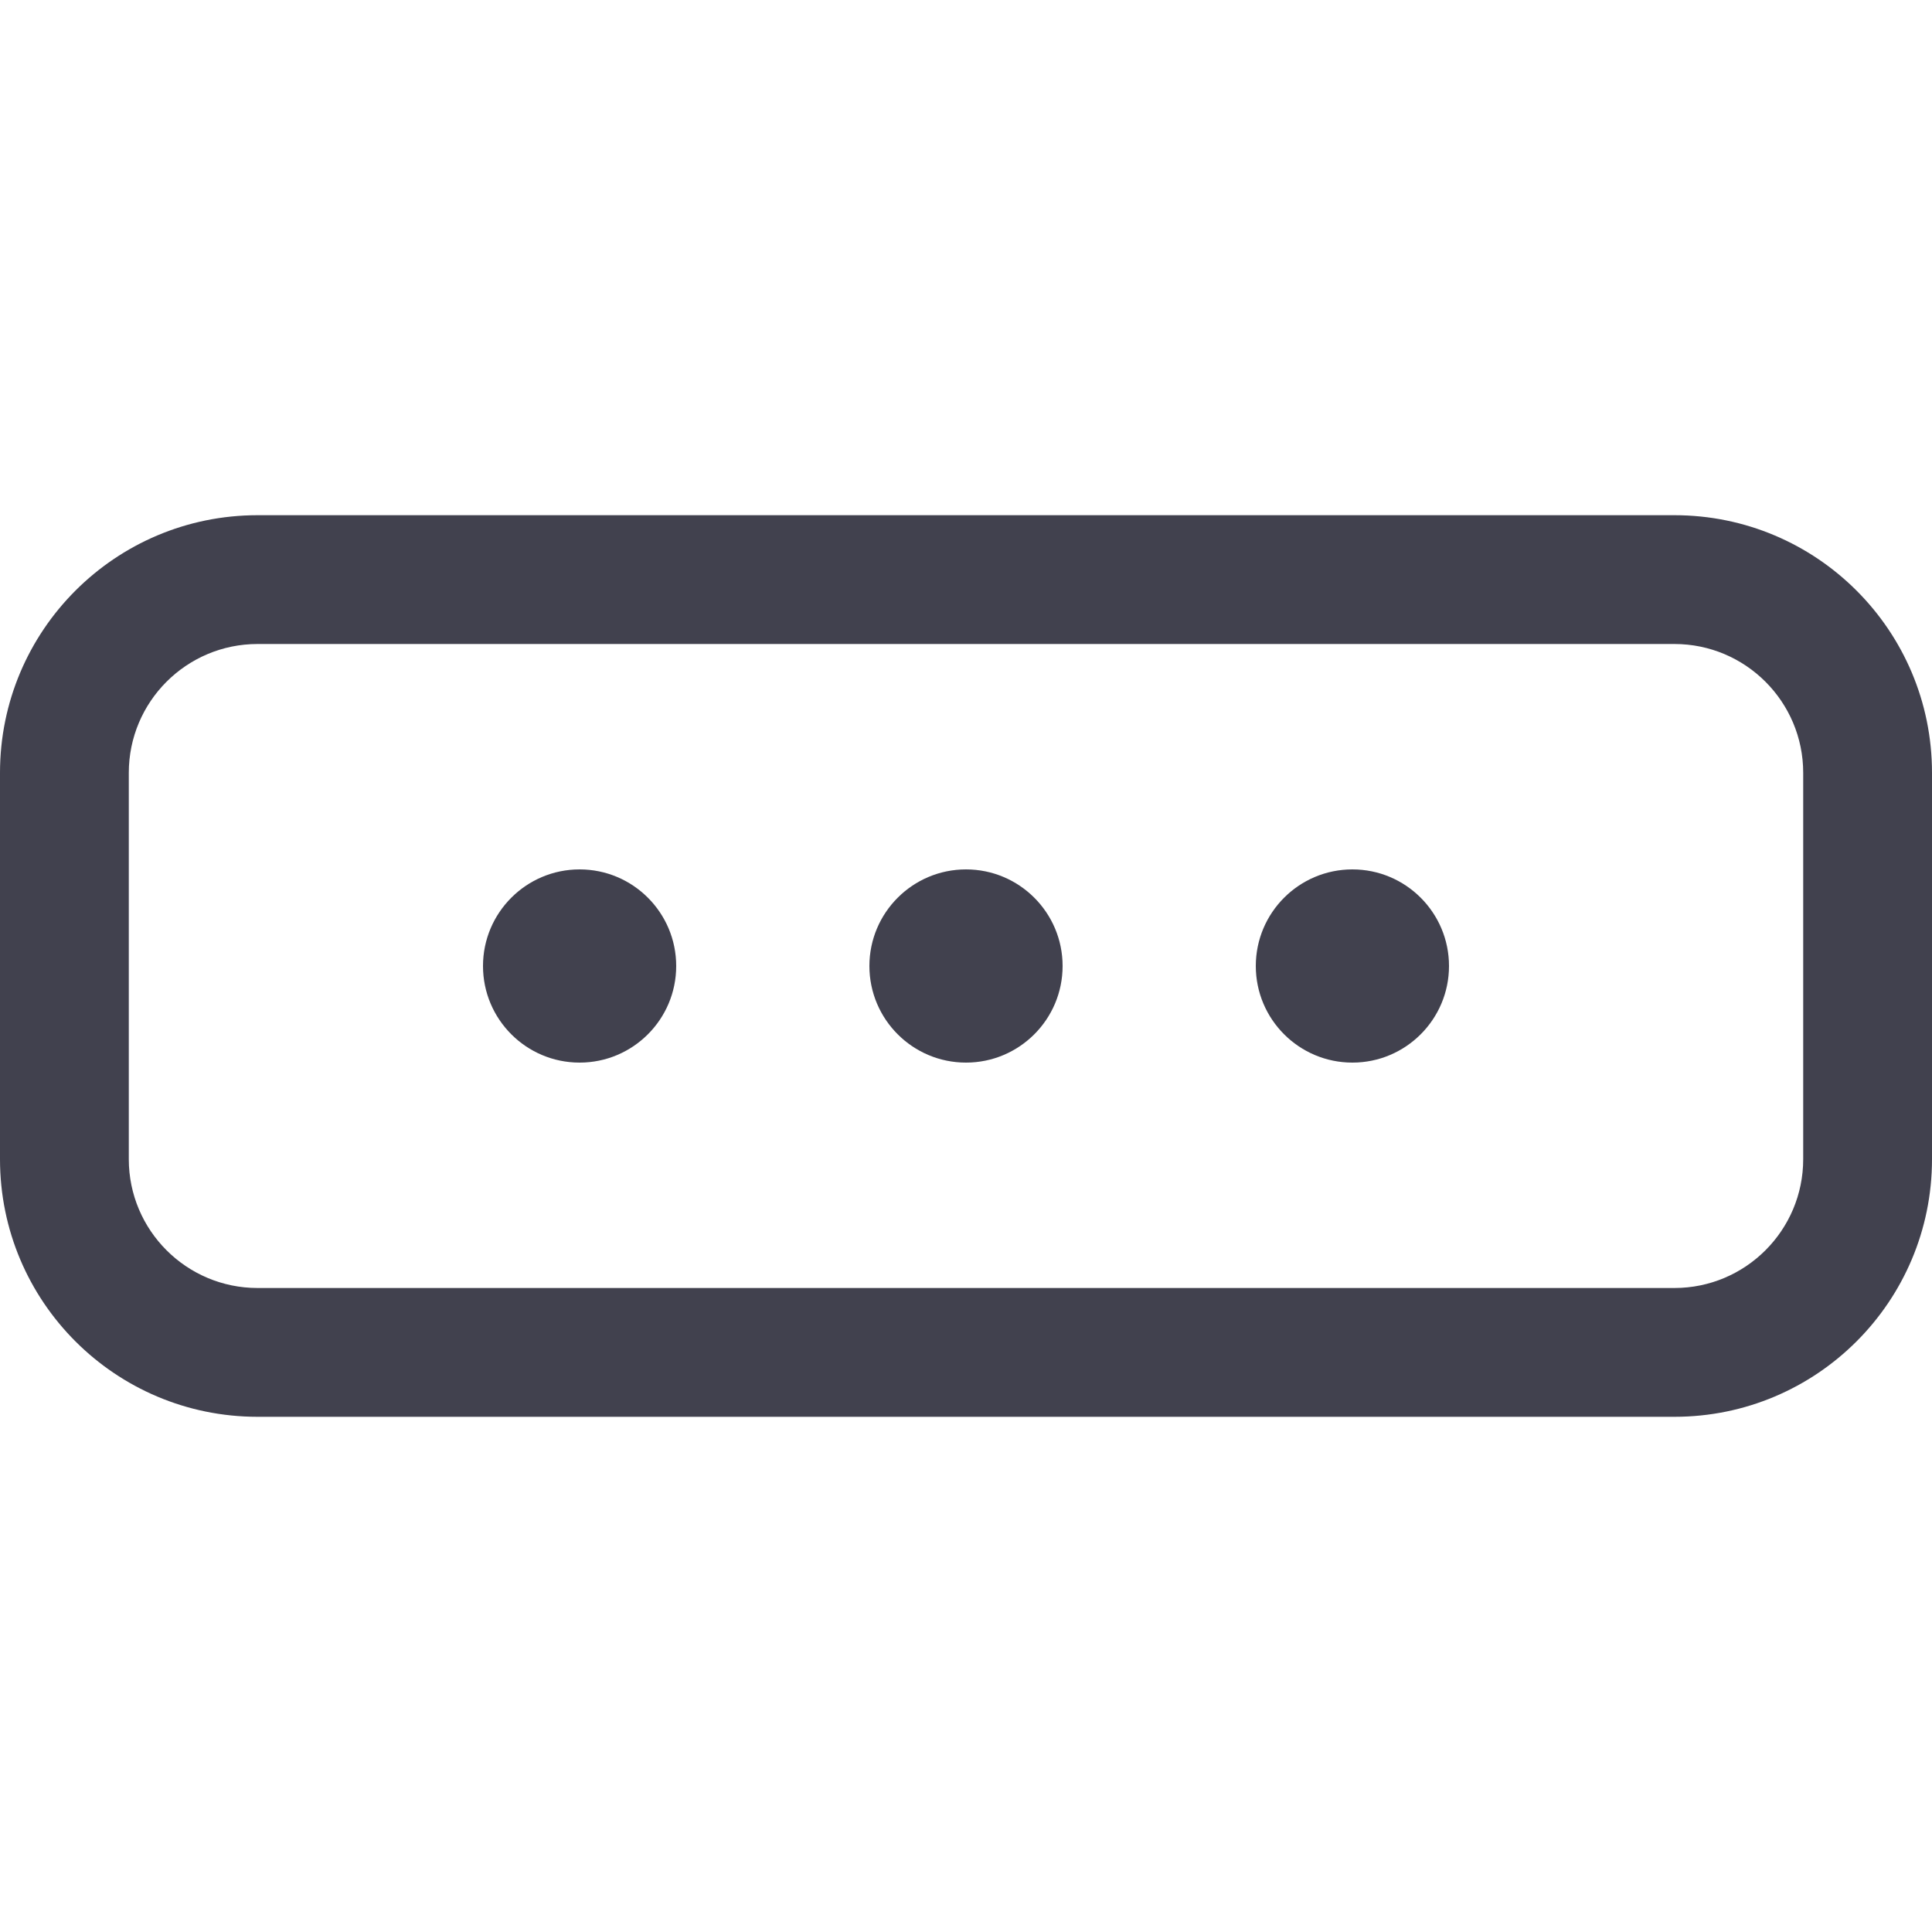 <?xml version="1.0" encoding="UTF-8" standalone="no"?>
<svg
   width="15px"
   height="15px"
   viewBox="0 0 15 15"
   fill="none"
   version="1.1"
   id="svg4"
   sodipodi:docname="button.svg"
   inkscape:version="1.1.2 (0a00cf5339, 2022-02-04)"
   xmlns:inkscape="http://www.inkscape.org/namespaces/inkscape"
   xmlns:sodipodi="http://sodipodi.sourceforge.net/DTD/sodipodi-0.dtd"
   xmlns="http://www.w3.org/2000/svg"
   xmlns:svg="http://www.w3.org/2000/svg">
  <defs
     id="defs8" />
  <sodipodi:namedview
     id="namedview6"
     pagecolor="#ffffff"
     bordercolor="#666666"
     borderopacity="1.0"
     inkscape:pageshadow="2"
     inkscape:pageopacity="0.0"
     inkscape:pagecheckerboard="0"
     showgrid="false"
     inkscape:zoom="42"
     inkscape:cx="7.1666667"
     inkscape:cy="7.5"
     inkscape:window-width="1920"
     inkscape:window-height="1012"
     inkscape:window-x="0"
     inkscape:window-y="0"
     inkscape:window-maximized="1"
     inkscape:current-layer="svg4" />
  <path
     fill-rule="evenodd"
     clip-rule="evenodd"
     d="M2 5H13C13.552 5 14 5.448 14 6V9C14 9.552 13.552 10 13 10H2C1.448 10 1 9.552 1 9V6C1 5.448 1.448 5 2 5ZM0 6C0 4.895 0.895 4 2 4H13C14.105 4 15 4.895 15 6V9C15 10.105 14.105 11 13 11H2C0.895 11 0 10.105 0 9V6ZM4.5 6.75C4.086 6.75 3.75 7.086 3.75 7.5C3.75 7.914 4.086 8.25 4.5 8.25C4.914 8.25 5.25 7.914 5.25 7.5C5.25 7.086 4.914 6.75 4.5 6.75ZM6.75 7.5C6.75 7.086 7.086 6.75 7.5 6.75C7.914 6.75 8.25 7.086 8.25 7.5C8.25 7.914 7.914 8.25 7.5 8.25C7.086 8.25 6.75 7.914 6.75 7.5ZM10.5 6.75C10.086 6.75 9.75 7.086 9.75 7.5C9.75 7.914 10.086 8.25 10.5 8.25C10.914 8.25 11.25 7.914 11.25 7.5C11.25 7.086 10.914 6.75 10.5 6.75Z"
     fill="currentColor"
     id="path2"
     style="fill:#41414e;fill-opacity:1" />
</svg>
